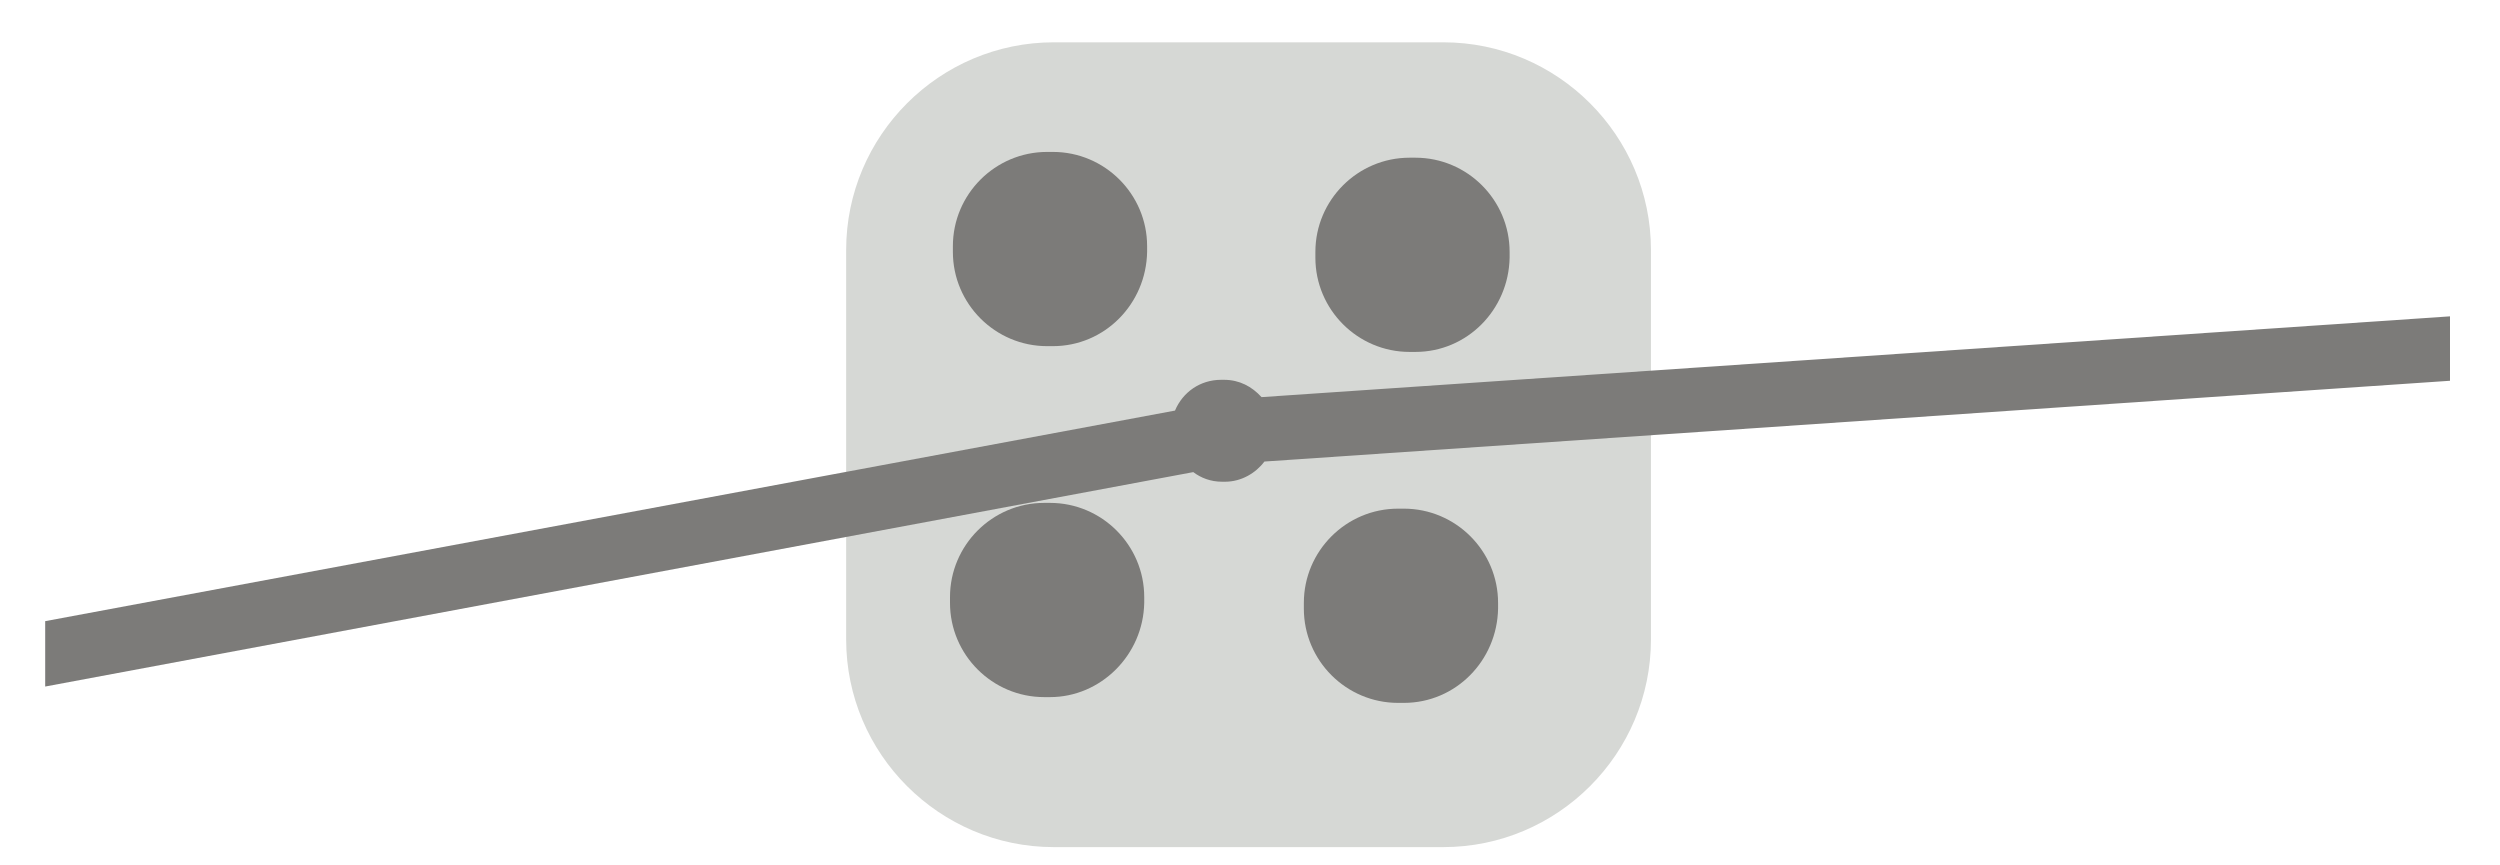 <svg width="26" height="9" viewBox="0 0 26 9" fill="none" xmlns="http://www.w3.org/2000/svg">
<path d="M10.96 8.81C9.77 8.81 8.8 7.84 8.8 6.65V2.6C8.8 1.41 9.77 0.44 10.96 0.44H15.01C16.2 0.44 17.17 1.41 17.17 2.6V6.65C17.17 7.84 16.2 8.81 15.01 8.81" fill="#D6D8D5"/>
<path d="M10.95 3.6H10.89C10.35 3.6 9.91 3.16 9.91 2.62V2.56C9.91 2.02 10.35 1.58 10.89 1.58H10.95C11.49 1.58 11.93 2.02 11.93 2.56V2.62C11.92 3.16 11.49 3.6 10.95 3.6Z" fill="#7C7B79"/>
<path d="M14.72 3.66H14.66C14.12 3.66 13.68 3.22 13.68 2.68V2.62C13.68 2.08 14.12 1.64 14.66 1.64H14.72C15.26 1.64 15.7 2.08 15.7 2.62V2.68C15.69 3.22 15.26 3.66 14.72 3.66Z" fill="#7C7B79"/>
<path d="M14.6 7.31H14.54C14 7.31 13.56 6.87 13.56 6.33V6.27C13.56 5.73 14 5.29 14.54 5.29H14.6C15.14 5.29 15.58 5.73 15.58 6.27V6.33C15.57 6.87 15.14 7.31 14.6 7.31Z" fill="#7C7B79"/>
<path d="M10.92 7.25H10.86C10.32 7.25 9.88 6.81 9.88 6.27V6.21C9.88 5.67 10.32 5.23 10.86 5.23H10.92C11.46 5.23 11.9 5.67 11.9 6.21V6.27C11.89 6.81 11.45 7.25 10.92 7.25Z" fill="#7C7B79"/>
<path d="M13.12 4.13C13.02 4.02 12.89 3.95 12.73 3.95H12.7C12.48 3.95 12.3 4.08 12.22 4.27L0.47 6.46V7.14L12.41 4.91C12.49 4.97 12.59 5.01 12.71 5.01H12.74C12.91 5.01 13.06 4.92 13.15 4.8L25.48 3.96V3.29L13.12 4.13Z" fill="#7C7B79"/>
</svg>
